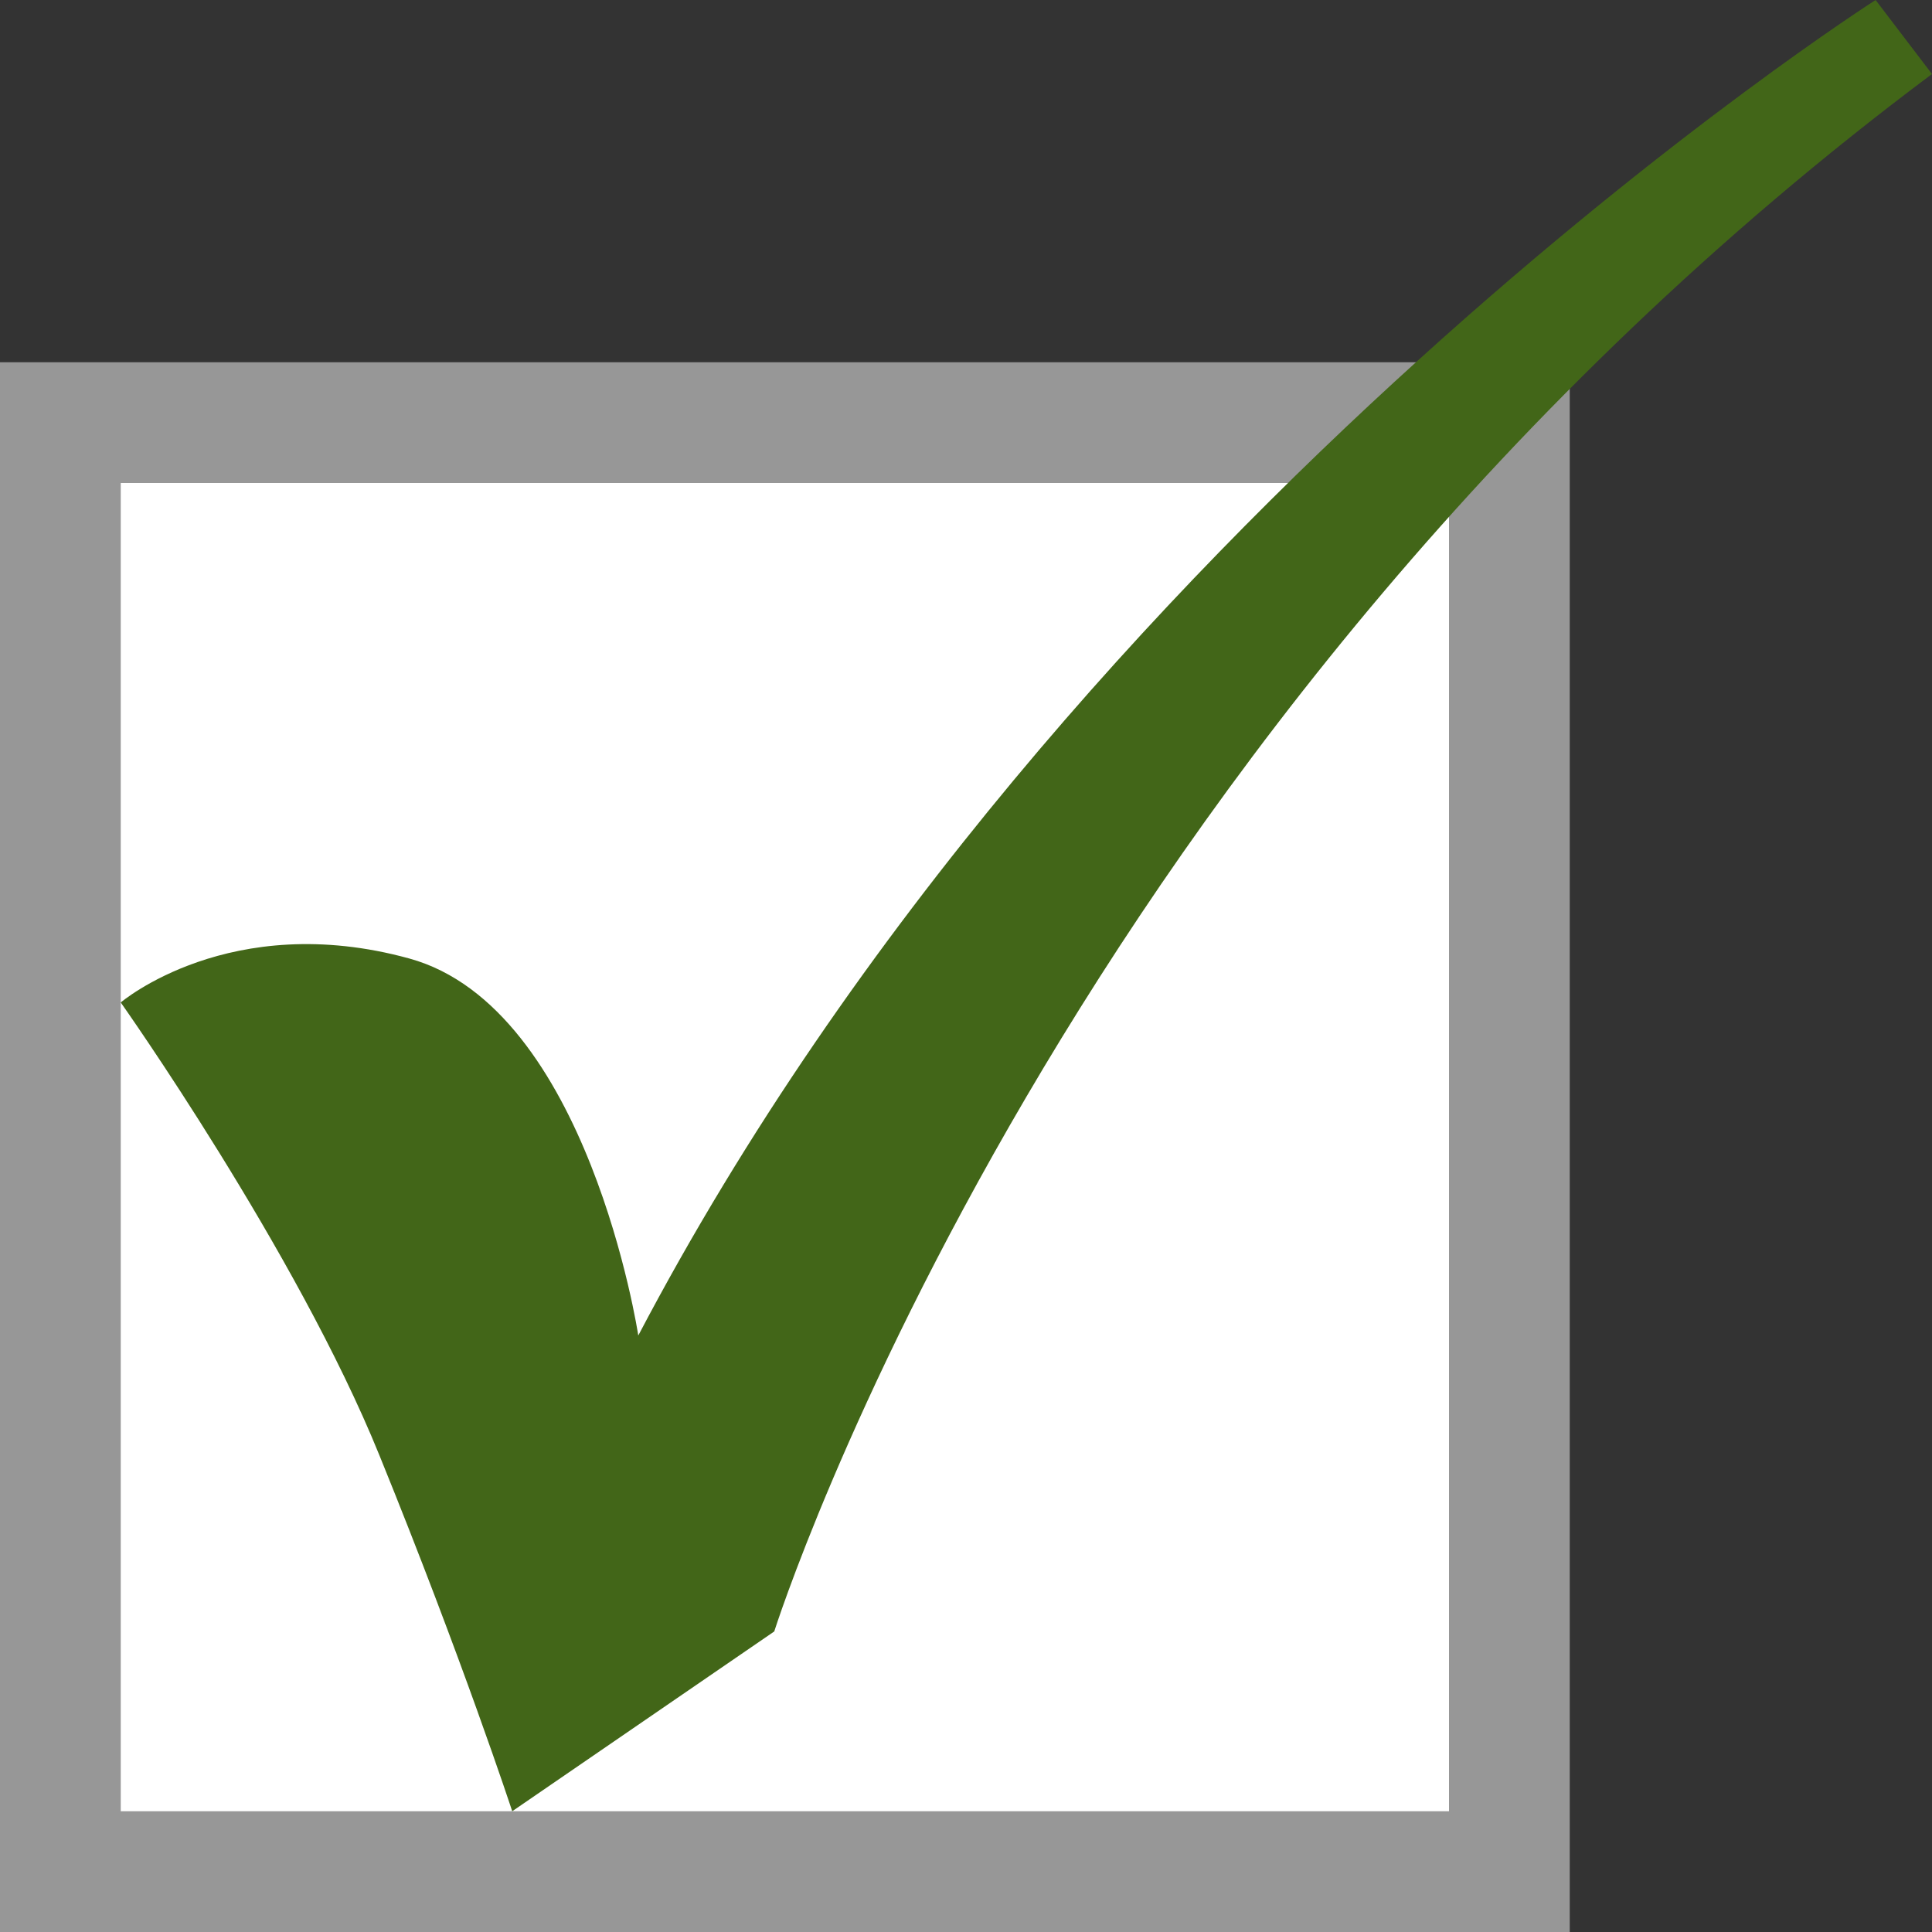 <?xml version="1.0" encoding="UTF-8"?>
<svg width="16px" height="16px" viewBox="0 0 16 16" version="1.1" xmlns="http://www.w3.org/2000/svg" xmlns:xlink="http://www.w3.org/1999/xlink">
    <rect x="0" y="0" width="16" height="16" fill="#333333" stroke="none"/>
    <!-- Generator: Sketch 59.1 (86144) - https://sketch.com -->
    <title>Icon / Check Box Small</title>
    <desc>Created with Sketch.</desc>
    <g id="Icon-/-Check-Box-Small" stroke="none" stroke-width="1" fill="none" fill-rule="evenodd">
        <g id="Icon-/-13-x13-square" transform="translate(0, 3)" fill="#FFFFFF" stroke="#979797">
            <rect id="Rectangle-27" x="0.5" y="0.5" width="12" height="12"></rect>
        </g>
        <g id="Icon-/-Check-mark" transform="translate(1, 0)" fill="#426618">
            <path d="M14.533,9.31034483e-05 C14.533,9.31034483e-05 7.856,4.26 4.286,11.06 C4.286,11.06 3.873,8.346 2.39,7.938 C0.906,7.529 -9.19354839e-05,8.302 -9.19354839e-05,8.302 C-9.19354839e-05,8.302 1.456,10.36 2.142,12.052 C2.83,13.744 3.242,15 3.242,15 L5.412,13.511 C5.412,13.511 7.782,6.006 15,0.613 L14.533,9.31034483e-05 Z" id="Fill-1"></path>
        </g>
    </g>
</svg>